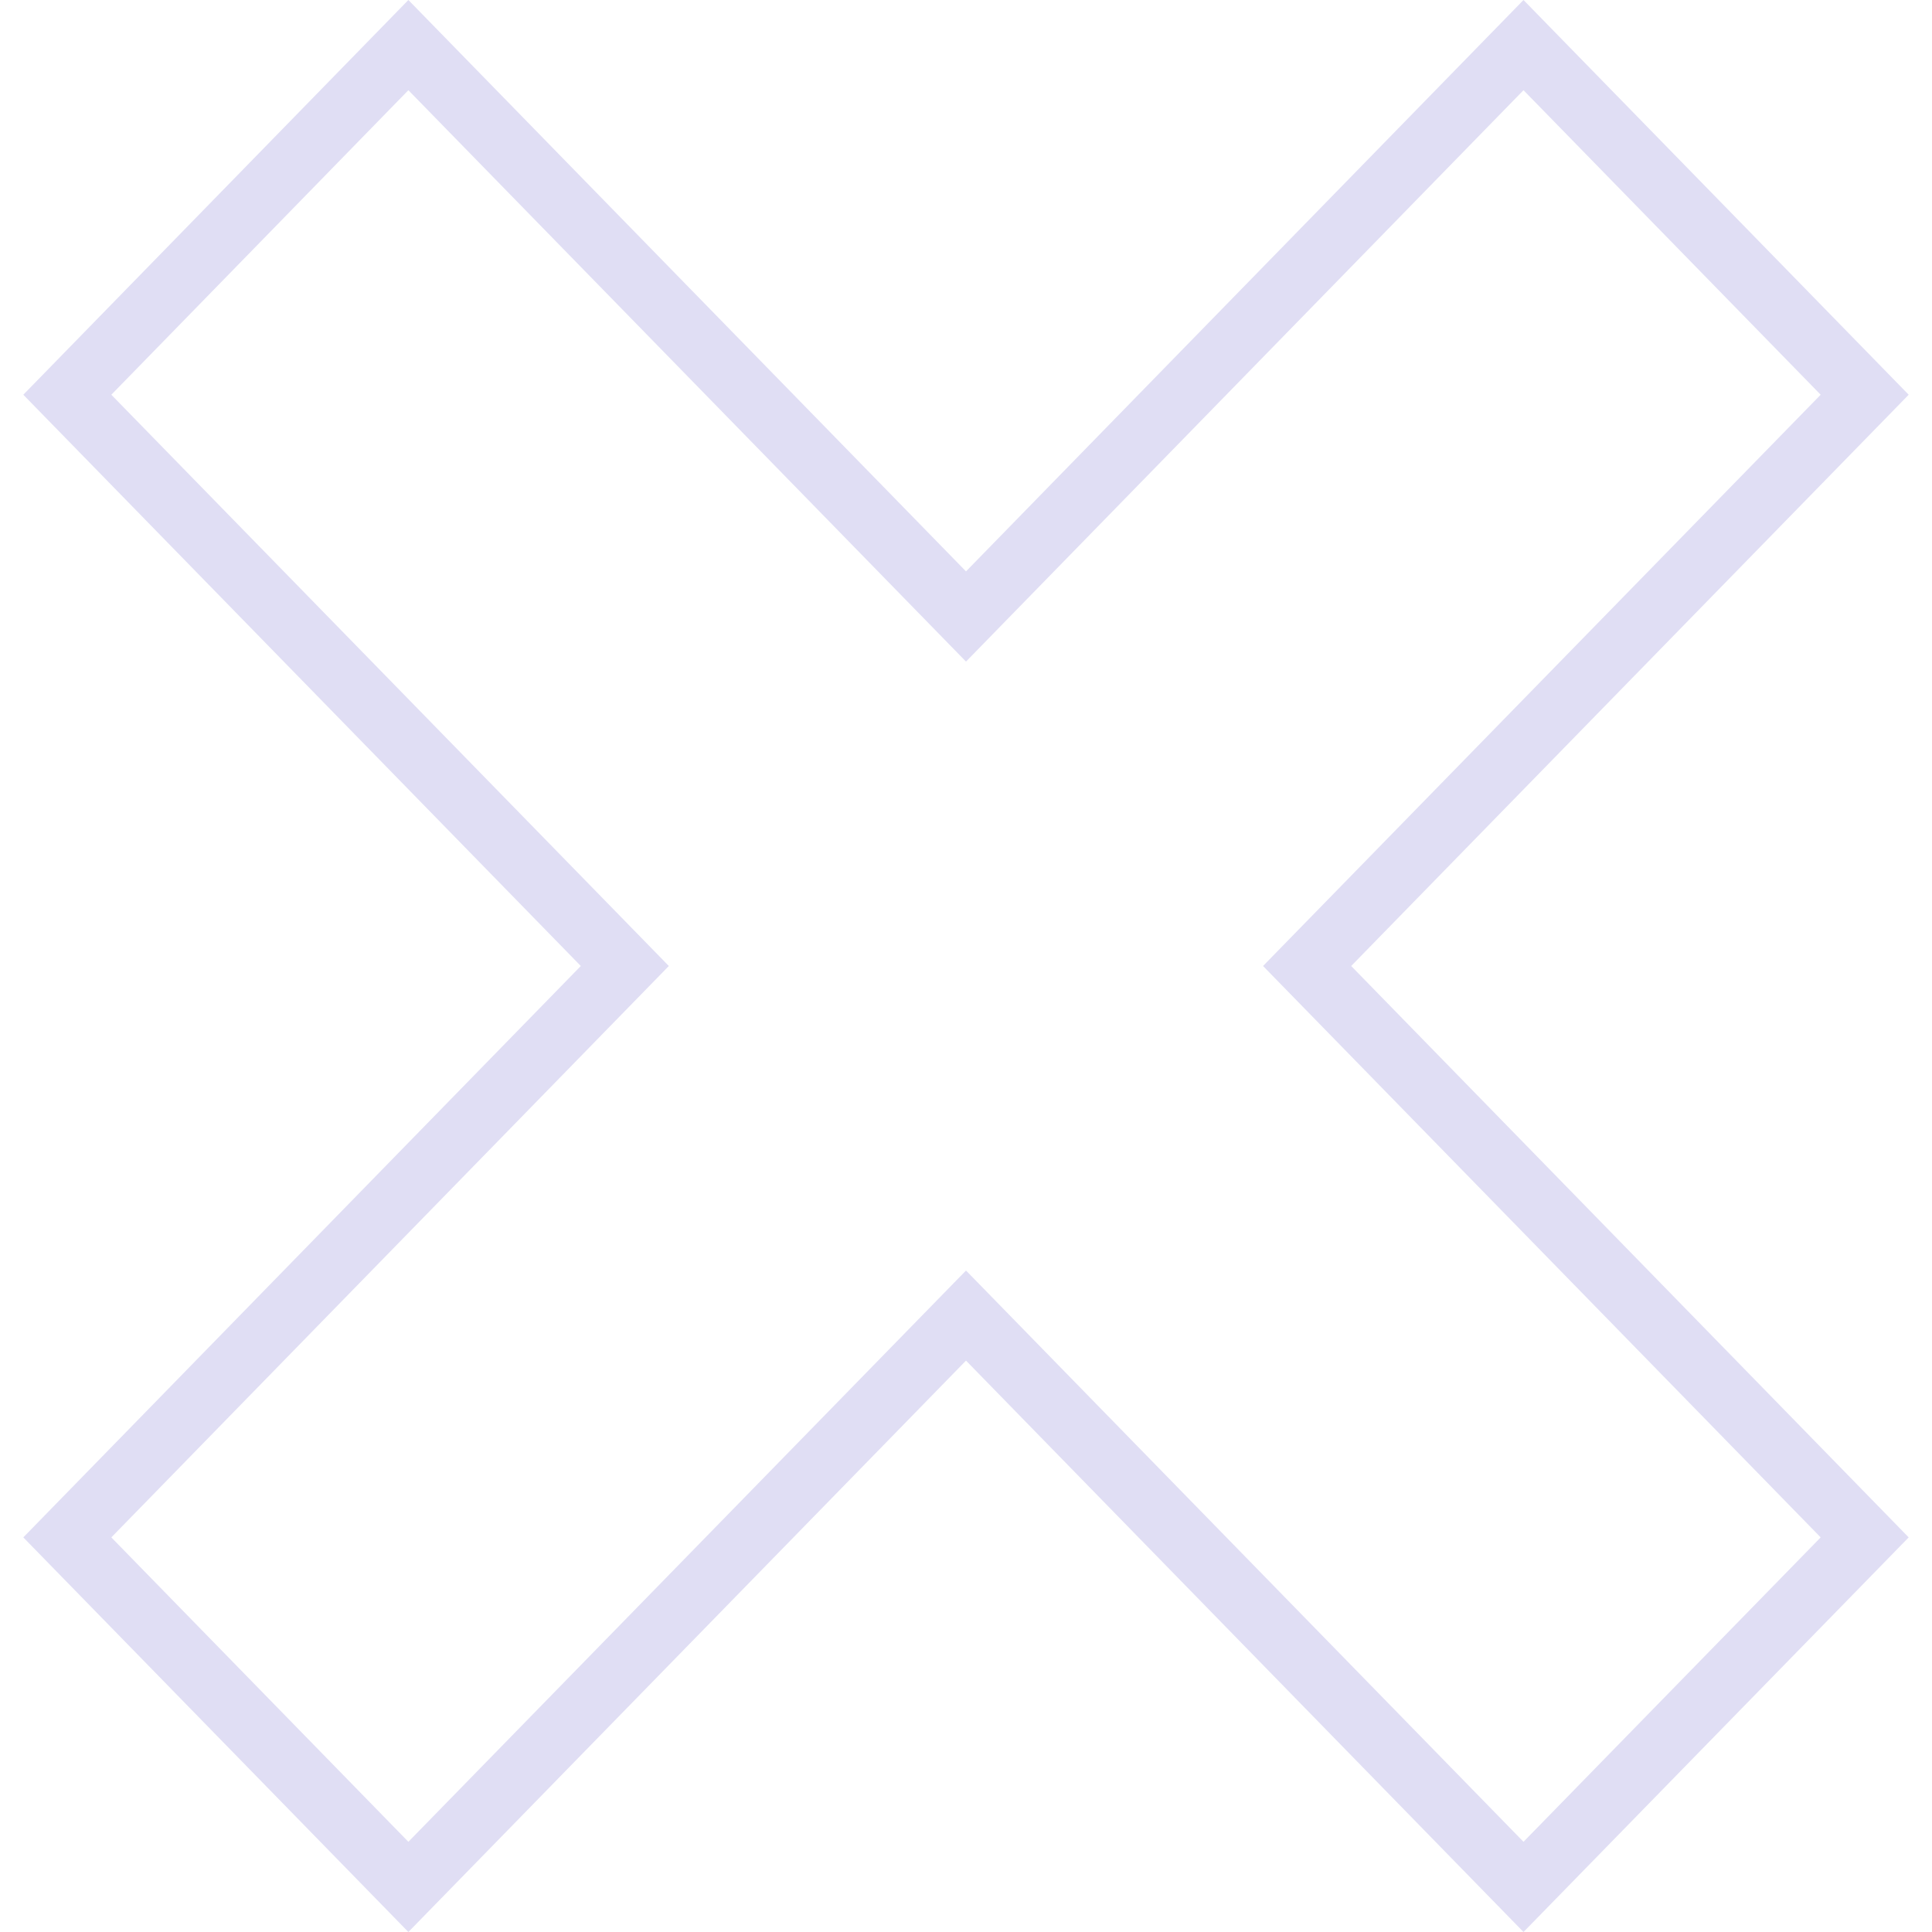 <svg xmlns="http://www.w3.org/2000/svg" style="isolation:isolate" width="16" height="16" viewBox="0 0 16 16">
 <path fill="#e0def4" d="M 3.382 0 L 0.193 3.269 L 0.557 3.642 L 4.81 8 L 0.193 12.732 L 3.382 16 L 8 11.268 L 12.617 16 L 15.807 12.732 L 11.19 8 L 15.807 3.269 L 12.617 0 L 8 4.732 L 3.382 0 L 3.382 0 Z M 3.382 0.747 L 8 5.479 L 12.617 0.747 L 15.078 3.269 L 10.46 8 L 15.078 12.732 L 12.617 15.253 L 8 10.522 L 3.382 15.253 L 0.922 12.732 L 5.539 8 L 0.922 3.269 L 3.382 0.747 L 3.382 0.747 Z"/>
</svg>
